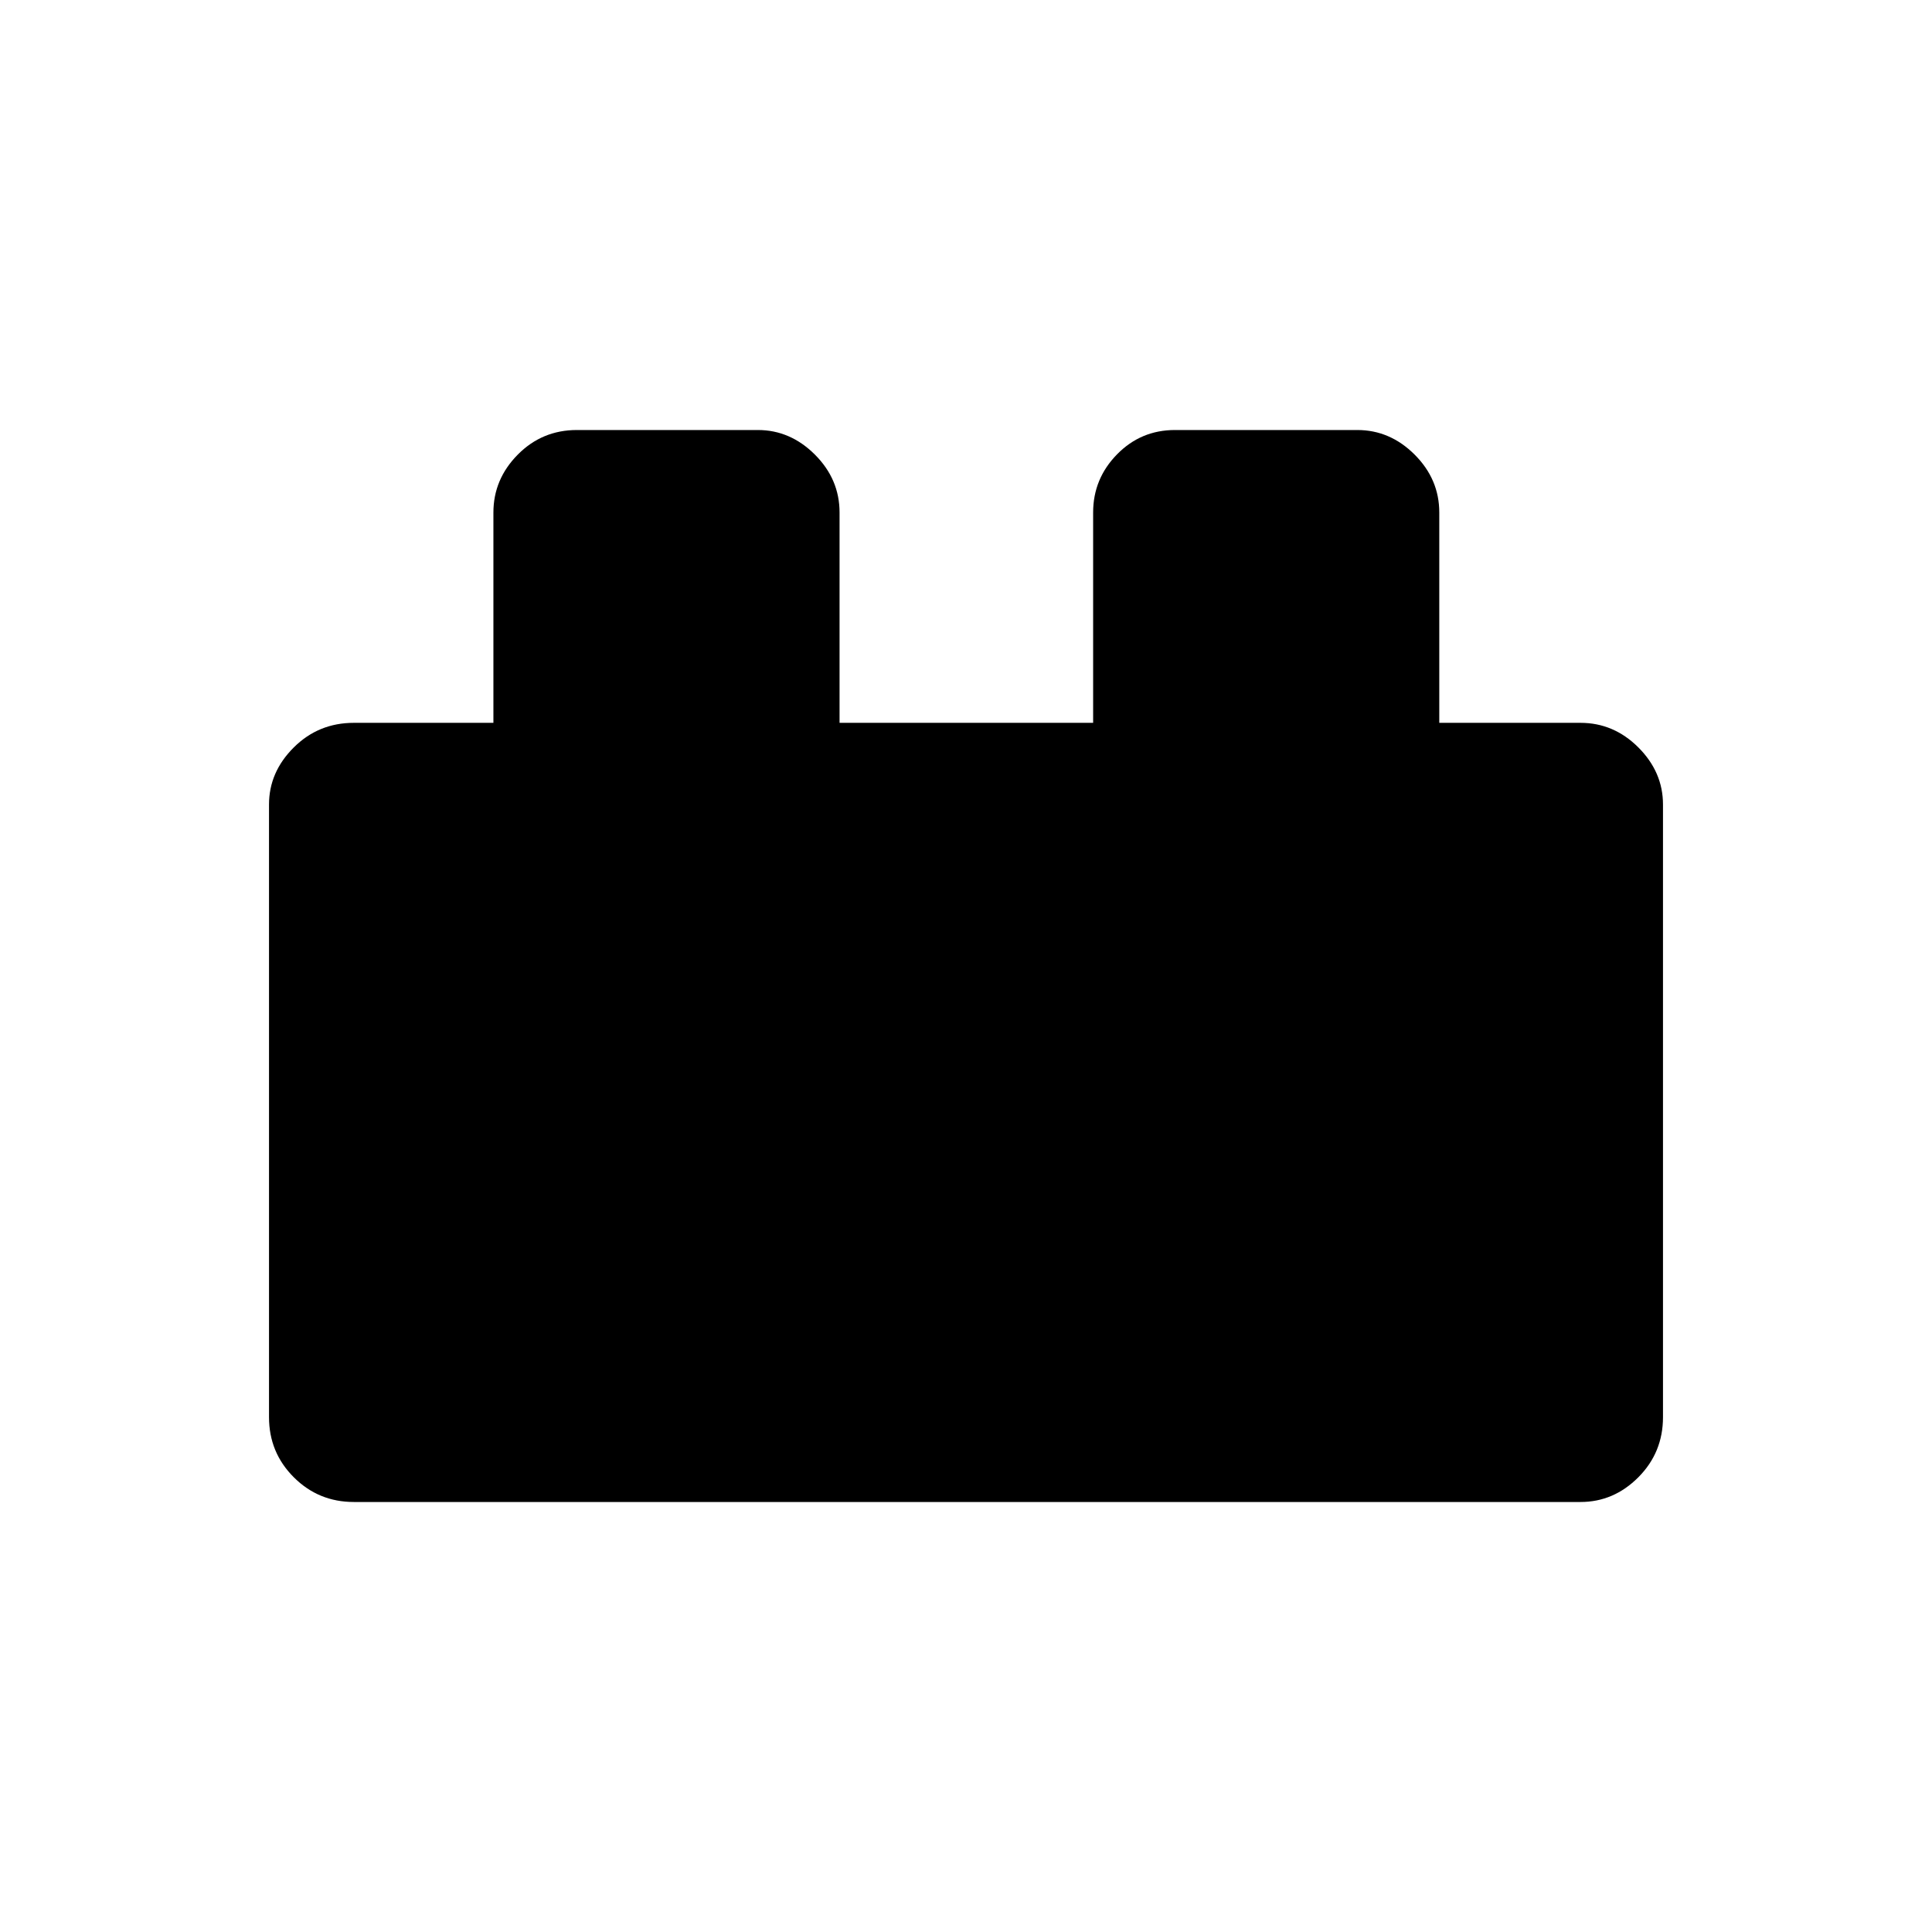 <svg xmlns="http://www.w3.org/2000/svg" height="40" viewBox="0 -960 960 960" width="40"><path d="M133.67-255.83v-304.4q0-16.13 12.3-28.37 12.29-12.23 29.86-12.23h69.34v-104.5q0-16.53 12.1-28.77 12.1-12.23 29.4-12.23h89.9q16.12 0 28.36 12.23 12.24 12.24 12.24 28.77v104.5h126v-104.5q0-16.78 11.86-28.89t28.8-12.11h90.6q16.26 0 28.5 12.23 12.24 12.24 12.24 28.77v104.5h70.16q16.53 0 28.77 12.23 12.23 12.24 12.23 28.37v304.4q0 17.57-12.23 29.86-12.24 12.3-28.77 12.3h-609.5q-17.57 0-29.86-12.3-12.3-12.29-12.3-29.86Z"/></svg>